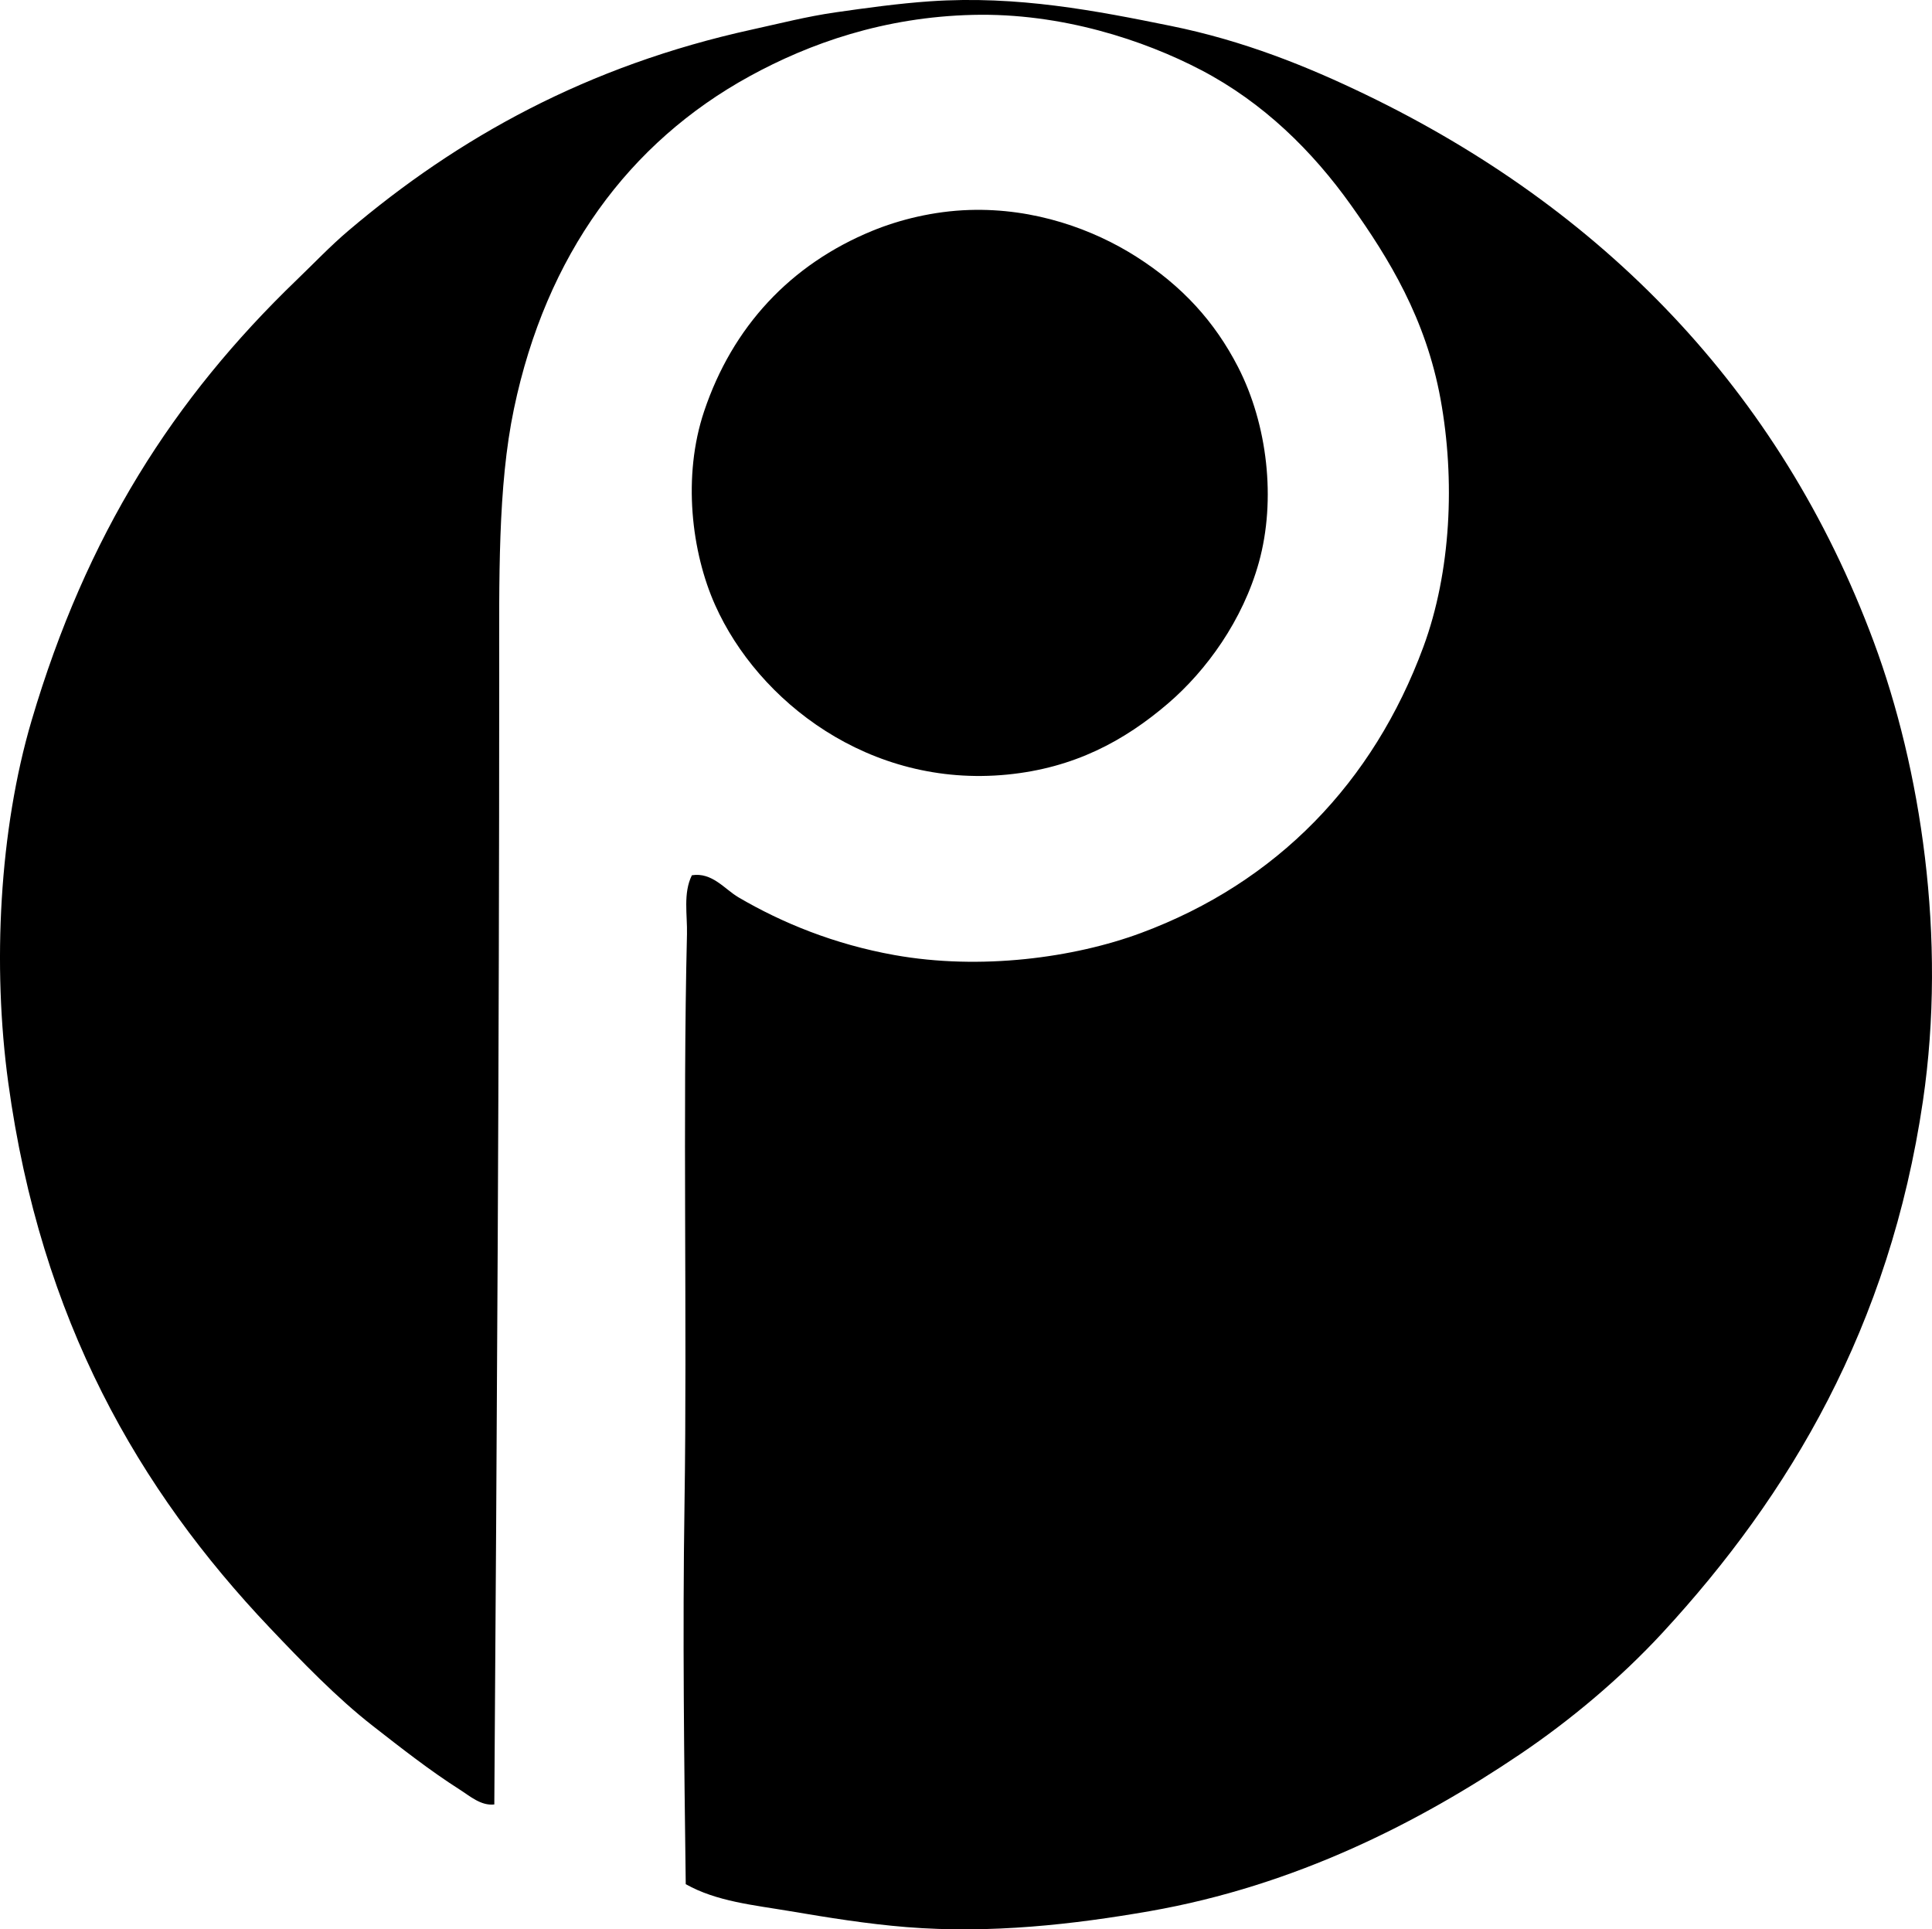 <?xml version="1.0" encoding="iso-8859-1"?>
<!-- Generator: Adobe Illustrator 19.2.0, SVG Export Plug-In . SVG Version: 6.00 Build 0)  -->
<svg version="1.1" xmlns="http://www.w3.org/2000/svg" xmlns:xlink="http://www.w3.org/1999/xlink" x="0px" y="0px"
	 viewBox="0 0 75.32 75.214" style="enable-background:new 0 0 75.32 75.214;" xml:space="preserve">
<g id="Porsche_x5F_proposed2">
	<path style="fill-rule:evenodd;clip-rule:evenodd;" d="M26.734,73.452c-0.061-4.737-0.126-9.73-0.048-14.833
		c0.107-7.013-0.074-15.166,0.096-22.202c0.018-0.753-0.156-1.593,0.191-2.296c0.791-0.127,1.277,0.544,1.818,0.861
		c1.709,1.002,3.743,1.831,6.077,2.249c3.349,0.601,6.998,0.111,9.617-0.861c5.299-1.967,9.057-5.874,11.005-11.149
		c1.082-2.929,1.245-6.518,0.67-9.665c-0.572-3.135-2.009-5.475-3.492-7.56c-1.499-2.106-3.412-3.994-5.838-5.263
		c-2.225-1.164-5.448-2.236-8.9-2.153c-3.463,0.083-6.366,1.107-8.708,2.393c-4.702,2.58-7.932,6.968-9.186,12.967
		c-0.636,3.035-0.574,6.643-0.574,10.479c0,14.509-0.09,29.441-0.191,43.925c-0.519,0.062-0.962-0.334-1.34-0.574
		c-1.166-0.742-2.295-1.628-3.397-2.488c-1.412-1.101-2.772-2.514-4.019-3.828C5.418,58.082,1.591,51.488,0.322,42.207
		c-0.624-4.557-0.352-9.844,0.909-14.116c2.139-7.243,5.534-12.553,10.335-17.178c0.668-0.643,1.314-1.323,2.01-1.914
		c4.282-3.637,9.31-6.436,15.742-7.847c1.078-0.236,2.132-0.509,3.254-0.67c1.176-0.169,2.462-0.347,3.685-0.431
		c3.41-0.235,6.502,0.374,9.378,0.957c2.855,0.578,5.341,1.585,7.607,2.679c9.161,4.421,16.145,11.467,19.81,21.341
		c1.821,4.906,2.854,11.513,1.914,17.896c-1.297,8.798-5.191,15.351-10.144,20.718c-1.654,1.792-3.613,3.429-5.551,4.737
		c-3.939,2.66-8.76,5.13-14.45,6.125c-2.946,0.514-6.196,0.886-9.474,0.622c-1.56-0.126-3.066-0.372-4.546-0.622
		C29.387,74.265,27.936,74.13,26.734,73.452z"/>
	<path style="fill-rule:evenodd;clip-rule:evenodd;" d="M37.787,8.186c2.56-0.083,4.847,0.762,6.508,1.818
		c1.793,1.14,3.063,2.537,3.972,4.306c1.15,2.241,1.486,5.172,0.813,7.608c-0.624,2.255-2.044,4.219-3.541,5.503
		c-1.716,1.471-3.67,2.519-6.269,2.775c-5.389,0.53-9.716-2.867-11.388-6.603c-0.922-2.06-1.284-5.02-0.431-7.56
		c1.107-3.299,3.368-5.725,6.555-7.034C35.062,8.566,36.389,8.231,37.787,8.186z"/>
</g>
<g id="Layer_1">
</g>
</svg>

